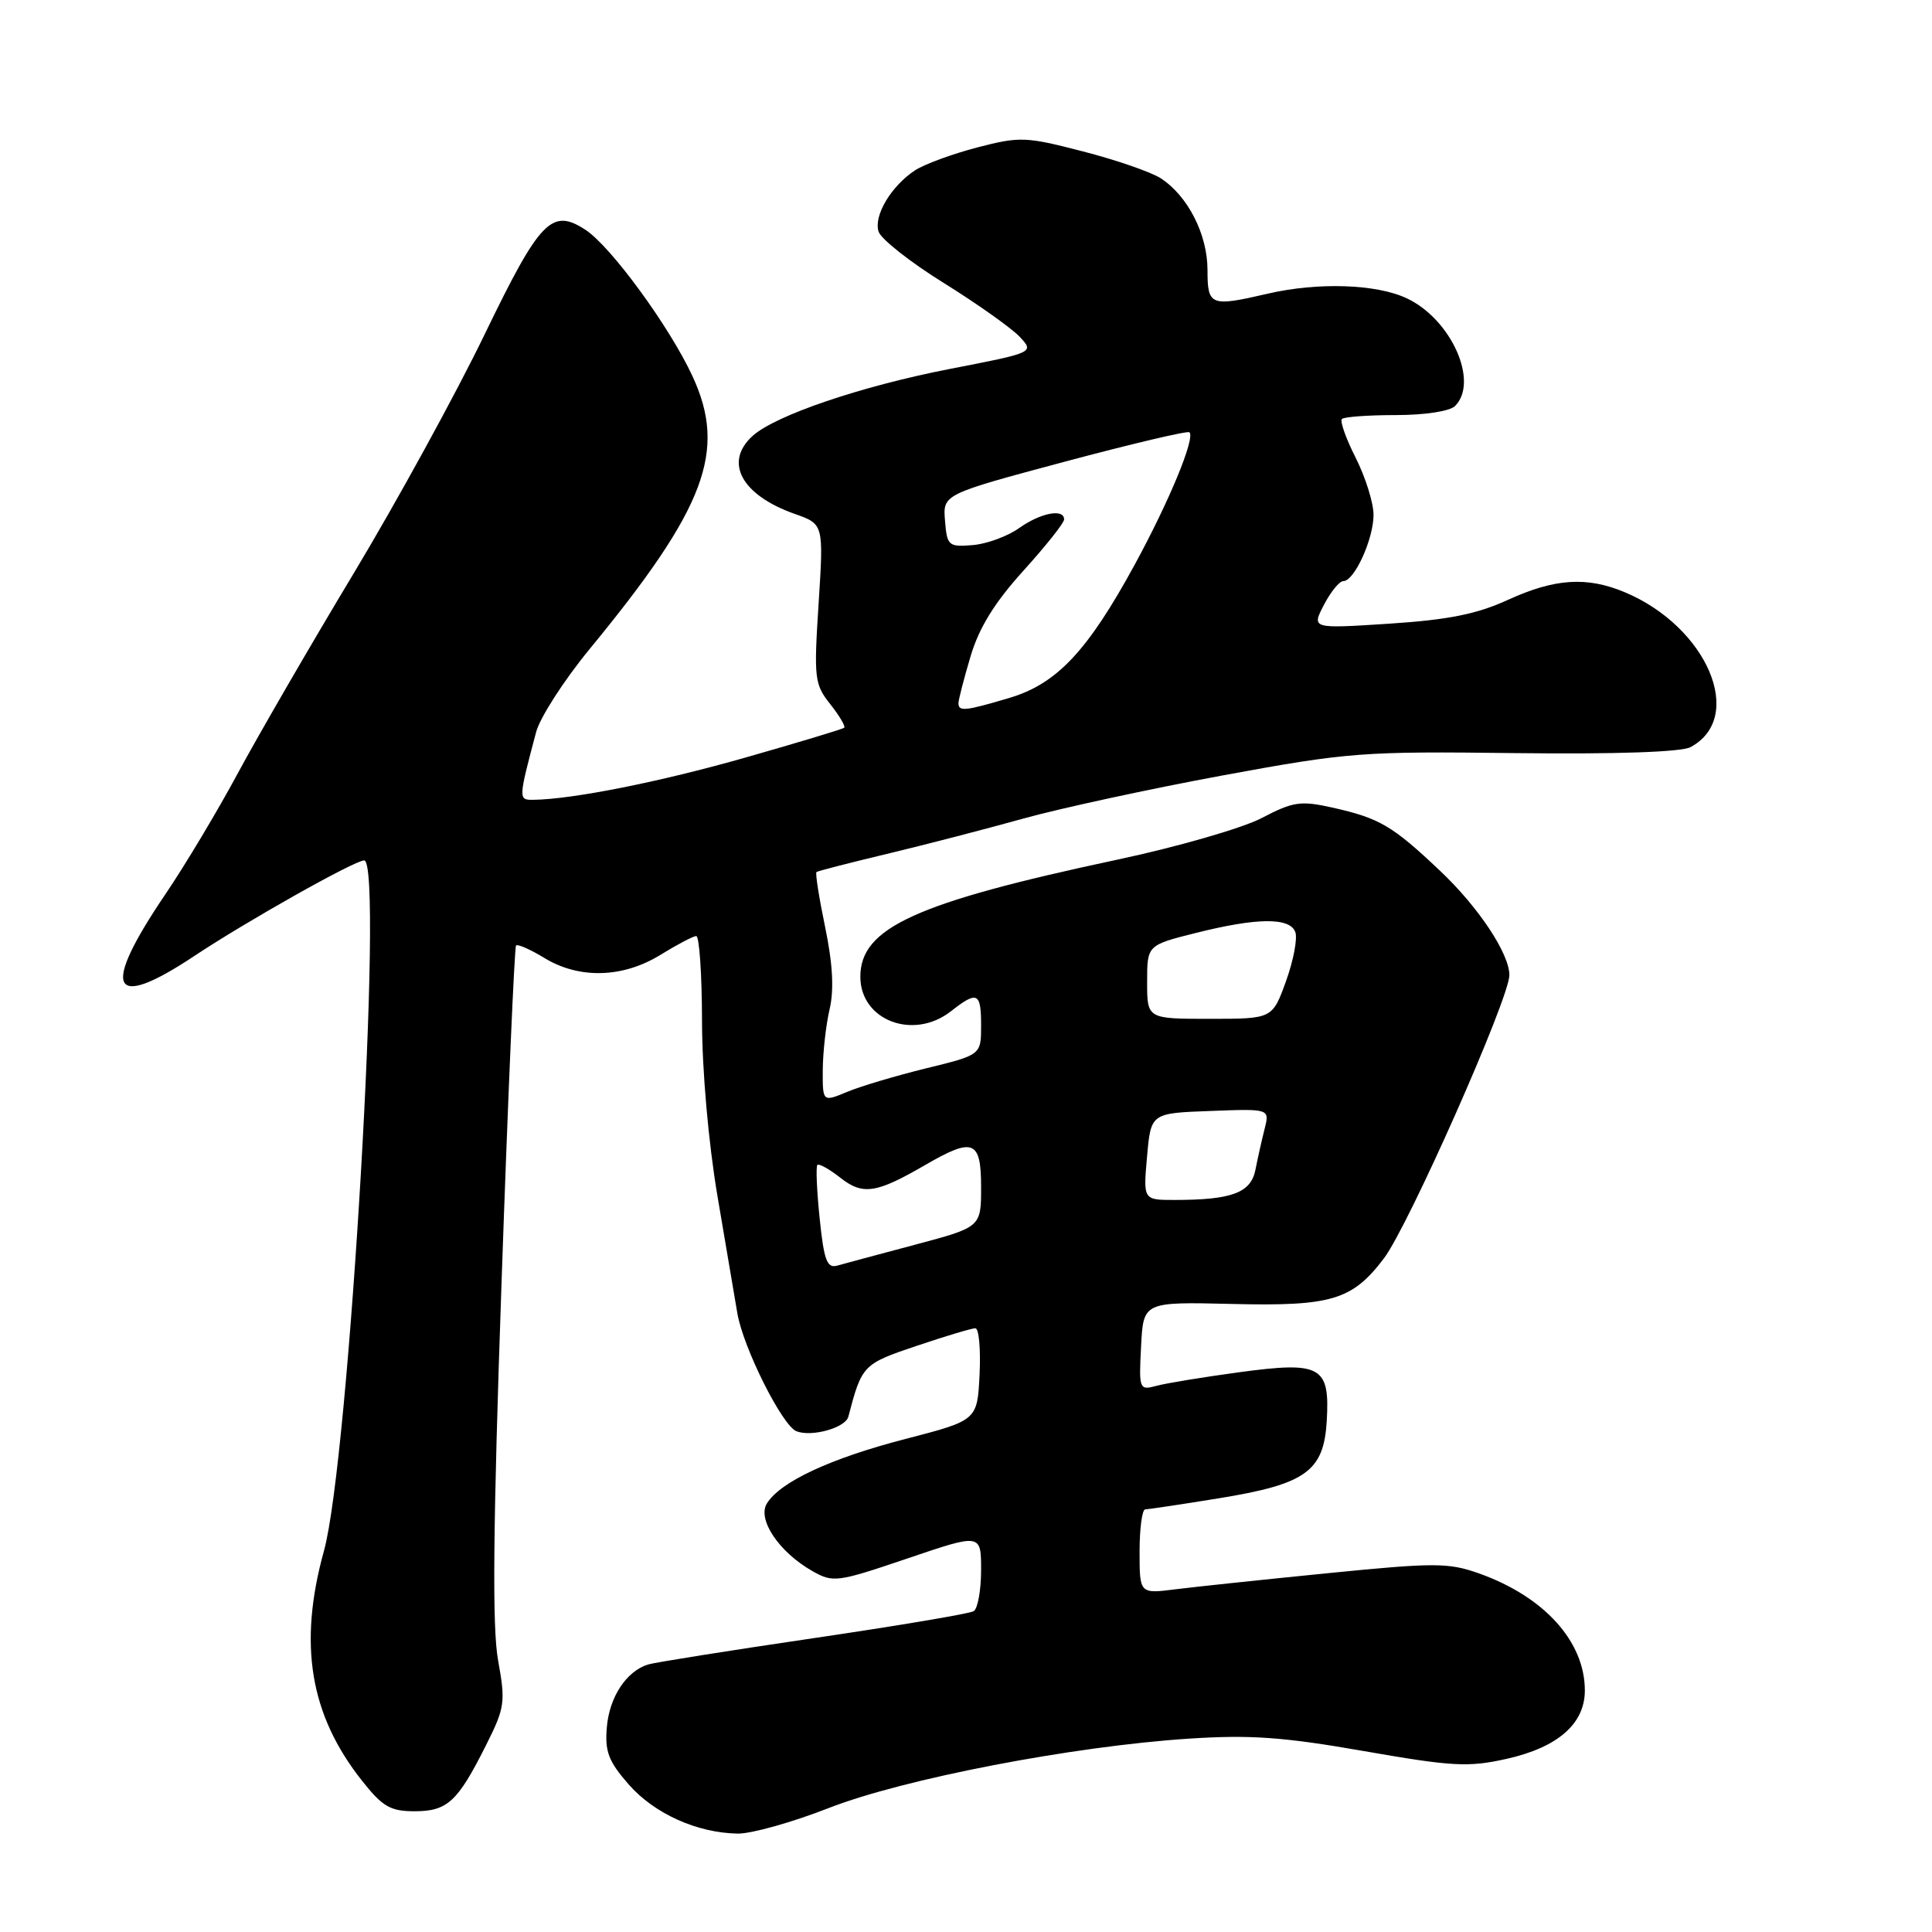 <?xml version="1.0" encoding="UTF-8" standalone="no"?>
<!DOCTYPE svg PUBLIC "-//W3C//DTD SVG 1.1//EN" "http://www.w3.org/Graphics/SVG/1.1/DTD/svg11.dtd" >
<svg xmlns="http://www.w3.org/2000/svg" xmlns:xlink="http://www.w3.org/1999/xlink" version="1.1" viewBox="0 0 256 256">
 <g >
 <path fill="currentColor"
d=" M 109.77 239.59 C 119.72 235.70 142.09 231.39 157.53 230.38 C 165.66 229.85 170.05 230.16 180.74 232.03 C 192.47 234.08 194.56 234.19 199.62 233.06 C 206.42 231.54 210.00 228.41 210.00 224.00 C 210.00 217.50 204.60 211.54 195.93 208.47 C 191.92 207.05 190.05 207.05 176.00 208.45 C 167.47 209.30 158.36 210.26 155.75 210.59 C 151.00 211.19 151.00 211.19 151.00 205.59 C 151.00 202.52 151.34 200.00 151.75 200.00 C 152.16 199.99 156.53 199.34 161.45 198.54 C 173.04 196.66 175.40 194.97 175.80 188.31 C 176.23 181.01 175.06 180.36 164.19 181.83 C 159.41 182.48 154.46 183.29 153.20 183.64 C 150.96 184.24 150.90 184.09 151.20 178.38 C 151.50 172.50 151.50 172.50 163.24 172.78 C 176.43 173.10 179.17 172.28 183.37 166.75 C 186.63 162.45 199.99 132.30 200.00 129.21 C 200.00 126.37 195.92 120.21 190.83 115.40 C 184.49 109.40 182.80 108.41 176.55 107.01 C 172.34 106.07 171.36 106.21 167.17 108.40 C 164.60 109.74 155.97 112.23 148.00 113.92 C 121.31 119.61 114.00 122.94 114.00 129.42 C 114.00 135.21 121.03 137.89 126.00 134.00 C 129.51 131.25 130.00 131.48 130.00 135.89 C 130.00 139.78 130.00 139.78 122.75 141.55 C 118.76 142.53 114.04 143.93 112.25 144.68 C 109.00 146.03 109.00 146.03 109.02 141.76 C 109.04 139.42 109.44 135.80 109.93 133.72 C 110.53 131.14 110.34 127.70 109.34 122.87 C 108.53 118.98 108.01 115.68 108.19 115.55 C 108.36 115.41 112.55 114.34 117.50 113.15 C 122.45 111.97 130.55 109.87 135.50 108.49 C 140.45 107.11 152.38 104.53 162.00 102.75 C 178.67 99.68 180.51 99.54 200.78 99.79 C 214.15 99.95 222.78 99.65 224.00 99.00 C 231.34 95.07 226.22 83.04 215.26 78.46 C 210.24 76.37 206.01 76.65 199.82 79.48 C 195.71 81.37 191.91 82.13 184.09 82.64 C 173.79 83.31 173.79 83.31 175.42 80.16 C 176.32 78.42 177.48 77.00 178.00 77.00 C 179.46 77.00 182.00 71.43 182.00 68.22 C 182.00 66.64 180.94 63.25 179.65 60.69 C 178.35 58.13 177.53 55.81 177.81 55.52 C 178.10 55.23 181.32 55.00 184.97 55.00 C 188.79 55.00 192.11 54.49 192.80 53.80 C 196.00 50.60 192.31 42.32 186.43 39.54 C 182.42 37.63 174.65 37.37 168.00 38.91 C 160.37 40.68 160.00 40.53 160.00 35.75 C 159.99 31.04 157.39 25.95 153.80 23.62 C 152.53 22.80 147.89 21.19 143.48 20.06 C 135.92 18.10 135.13 18.07 129.48 19.54 C 126.19 20.40 122.49 21.76 121.26 22.56 C 118.08 24.65 115.73 28.59 116.42 30.70 C 116.75 31.69 120.63 34.75 125.06 37.50 C 129.48 40.25 133.99 43.45 135.09 44.60 C 137.07 46.71 137.07 46.71 125.79 48.90 C 114.09 51.18 102.79 55.02 99.75 57.74 C 95.87 61.22 98.23 65.60 105.32 68.10 C 109.14 69.45 109.14 69.45 108.47 79.98 C 107.83 89.87 107.92 90.67 110.01 93.30 C 111.23 94.84 112.06 96.25 111.86 96.43 C 111.66 96.61 105.79 98.38 98.81 100.37 C 87.45 103.61 75.83 105.92 70.64 105.98 C 68.68 106.00 68.68 105.88 71.04 97.00 C 71.55 95.08 74.74 90.12 78.13 86.00 C 93.52 67.29 96.35 59.76 91.76 49.85 C 88.72 43.29 80.96 32.67 77.59 30.46 C 73.11 27.53 71.56 29.13 64.22 44.30 C 60.45 52.11 52.63 66.38 46.85 76.00 C 41.06 85.62 34.16 97.55 31.49 102.50 C 28.83 107.45 24.52 114.65 21.91 118.50 C 13.31 131.18 14.64 134.05 25.72 126.69 C 32.76 122.02 46.94 114.04 48.25 114.01 C 50.89 113.96 46.27 193.42 42.93 205.48 C 39.50 217.86 41.05 227.23 47.98 235.97 C 50.69 239.40 51.73 240.00 54.93 240.00 C 59.29 240.00 60.65 238.74 64.42 231.21 C 66.90 226.27 67.00 225.53 66.00 220.01 C 65.21 215.65 65.33 202.43 66.46 169.88 C 67.30 145.57 68.17 125.50 68.38 125.28 C 68.60 125.07 70.29 125.81 72.14 126.94 C 76.74 129.75 82.53 129.59 87.50 126.53 C 89.70 125.17 91.84 124.05 92.25 124.03 C 92.66 124.01 93.01 129.06 93.02 135.25 C 93.03 141.85 93.88 151.46 95.07 158.50 C 96.19 165.10 97.37 172.07 97.70 174.00 C 98.47 178.57 103.66 188.93 105.54 189.65 C 107.58 190.44 112.02 189.19 112.41 187.72 C 114.20 180.88 114.34 180.73 121.44 178.34 C 125.26 177.05 128.77 176.00 129.24 176.00 C 129.71 176.00 129.96 178.75 129.80 182.10 C 129.50 188.20 129.50 188.20 120.01 190.66 C 110.07 193.23 103.41 196.33 101.62 199.21 C 100.31 201.32 103.21 205.64 107.60 208.15 C 110.39 209.74 110.87 209.68 120.25 206.50 C 130.00 203.19 130.00 203.19 130.00 208.04 C 130.00 210.70 129.56 213.15 129.02 213.49 C 128.48 213.82 118.92 215.43 107.77 217.07 C 96.62 218.71 86.77 220.28 85.88 220.55 C 83.00 221.44 80.75 224.86 80.41 228.85 C 80.13 232.08 80.63 233.39 83.29 236.43 C 86.69 240.32 92.37 242.88 97.77 242.96 C 99.57 242.98 104.97 241.47 109.77 239.59 Z  M 108.61 161.45 C 108.23 157.77 108.09 154.57 108.31 154.36 C 108.52 154.15 109.89 154.91 111.34 156.05 C 114.33 158.40 116.10 158.14 122.59 154.37 C 128.97 150.67 130.00 151.07 130.00 157.30 C 130.00 162.60 130.00 162.60 121.25 164.93 C 116.44 166.21 111.78 167.46 110.90 167.71 C 109.58 168.07 109.17 166.94 108.61 161.45 Z  M 151.99 153.25 C 152.50 147.50 152.50 147.50 160.37 147.21 C 168.24 146.91 168.24 146.91 167.57 149.57 C 167.20 151.04 166.65 153.48 166.35 155.01 C 165.74 158.06 163.22 159.00 155.61 159.00 C 151.48 159.00 151.48 159.00 151.99 153.25 Z  M 152.00 130.12 C 152.00 125.24 152.00 125.24 158.46 123.62 C 166.55 121.59 170.89 121.54 171.63 123.49 C 171.95 124.31 171.40 127.24 170.41 129.99 C 168.60 135.00 168.60 135.00 160.30 135.00 C 152.00 135.00 152.00 135.00 152.00 130.12 Z  M 127.00 93.18 C 127.00 92.73 127.72 89.94 128.60 86.98 C 129.73 83.17 131.78 79.85 135.60 75.63 C 138.57 72.35 141.00 69.29 141.00 68.83 C 141.00 67.35 137.88 67.95 135.03 69.98 C 133.50 71.07 130.73 72.08 128.87 72.23 C 125.68 72.49 125.48 72.31 125.22 69.00 C 124.93 65.50 124.93 65.50 141.07 61.18 C 149.94 58.81 157.39 57.05 157.61 57.28 C 158.39 58.06 154.93 66.42 150.35 74.83 C 144.10 86.29 140.03 90.62 133.71 92.49 C 127.89 94.22 127.00 94.31 127.00 93.18 Z "/>
</g>
</svg>